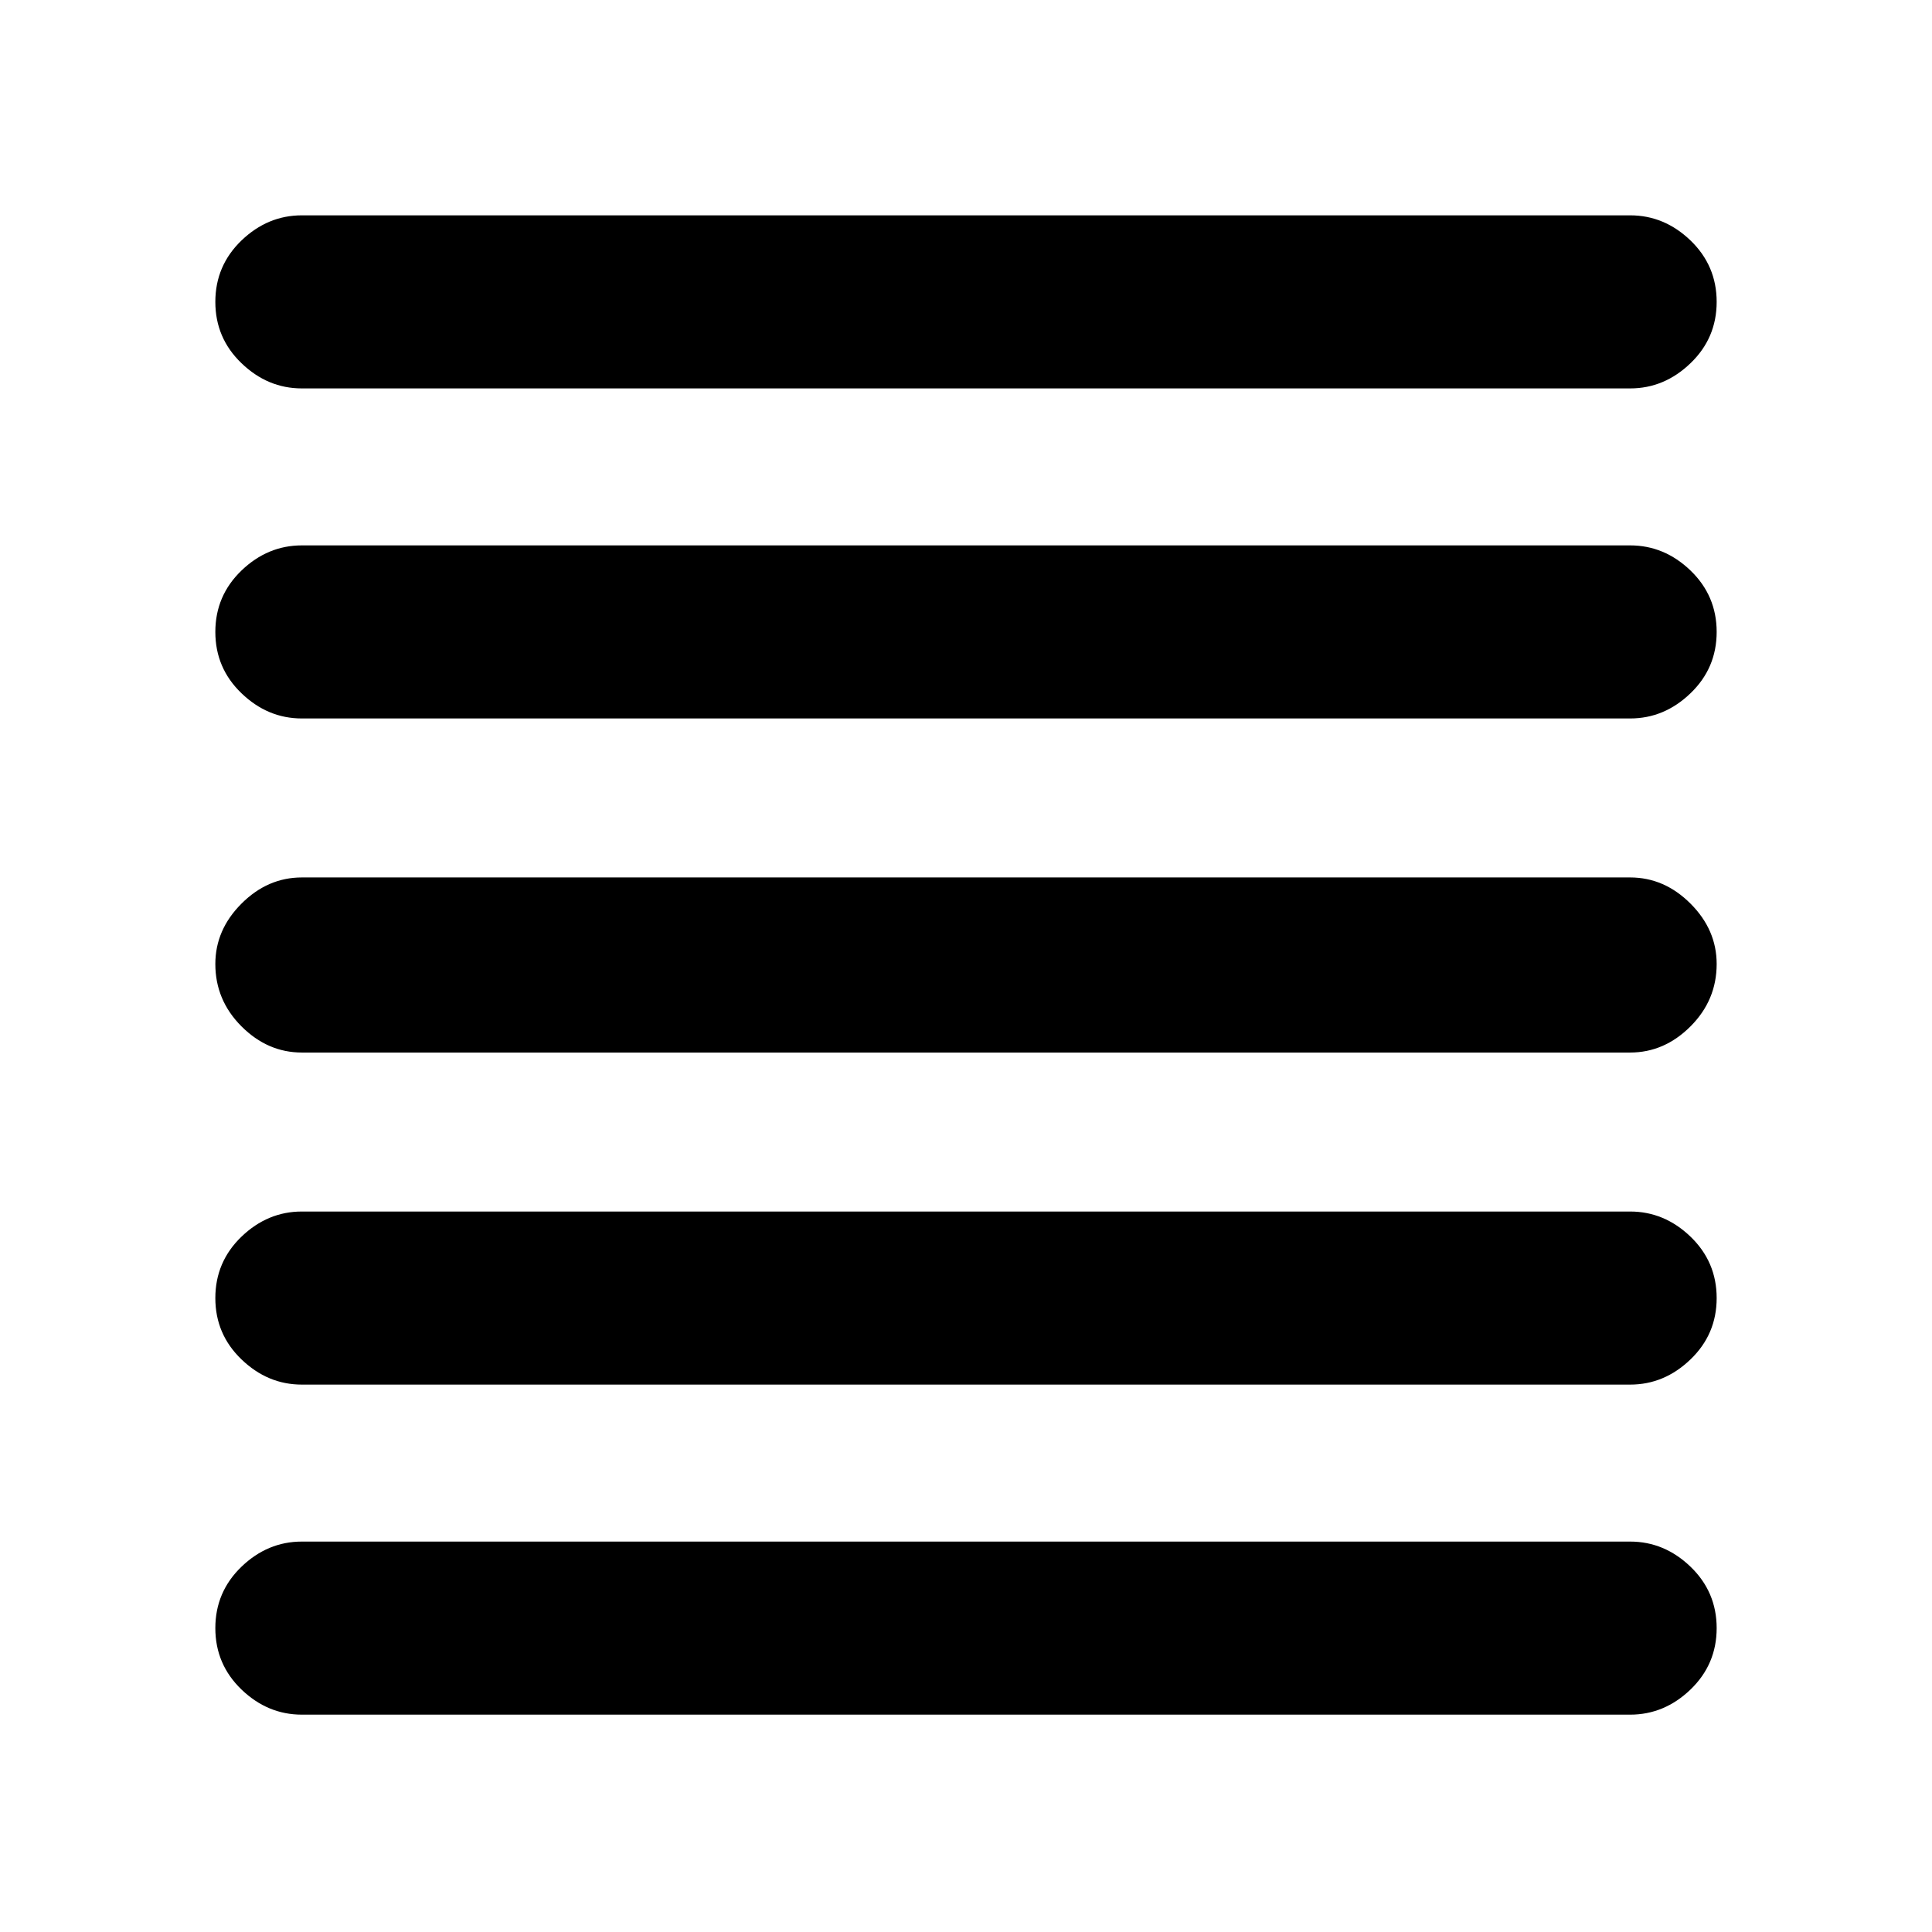 <svg xmlns="http://www.w3.org/2000/svg" height="24" width="24"><path d="M3.75 21.3q-.425 0-.75-.312-.325-.313-.325-.763T3 19.462q.325-.312.75-.312h16.5q.425 0 .75.312.325.313.325.763t-.325.763q-.325.312-.75.312Zm0-4.1q-.425 0-.75-.313-.325-.312-.325-.762T3 15.362q.325-.312.75-.312h16.5q.425 0 .75.312.325.313.325.763t-.325.762q-.325.313-.75.313Zm0-4.125q-.425 0-.75-.325t-.325-.775q0-.425.325-.75t.75-.325h16.5q.425 0 .75.325t.325.75q0 .45-.325.775t-.75.325Zm0-4.15q-.425 0-.75-.313-.325-.312-.325-.762T3 7.087q.325-.312.75-.312h16.5q.425 0 .75.312.325.313.325.763T21 8.612q-.325.313-.75.313Zm0-4.1q-.425 0-.75-.313-.325-.312-.325-.762T3 2.987q.325-.312.75-.312h16.5q.425 0 .75.312.325.313.325.763T21 4.512q-.325.313-.75.313Z"/></svg>